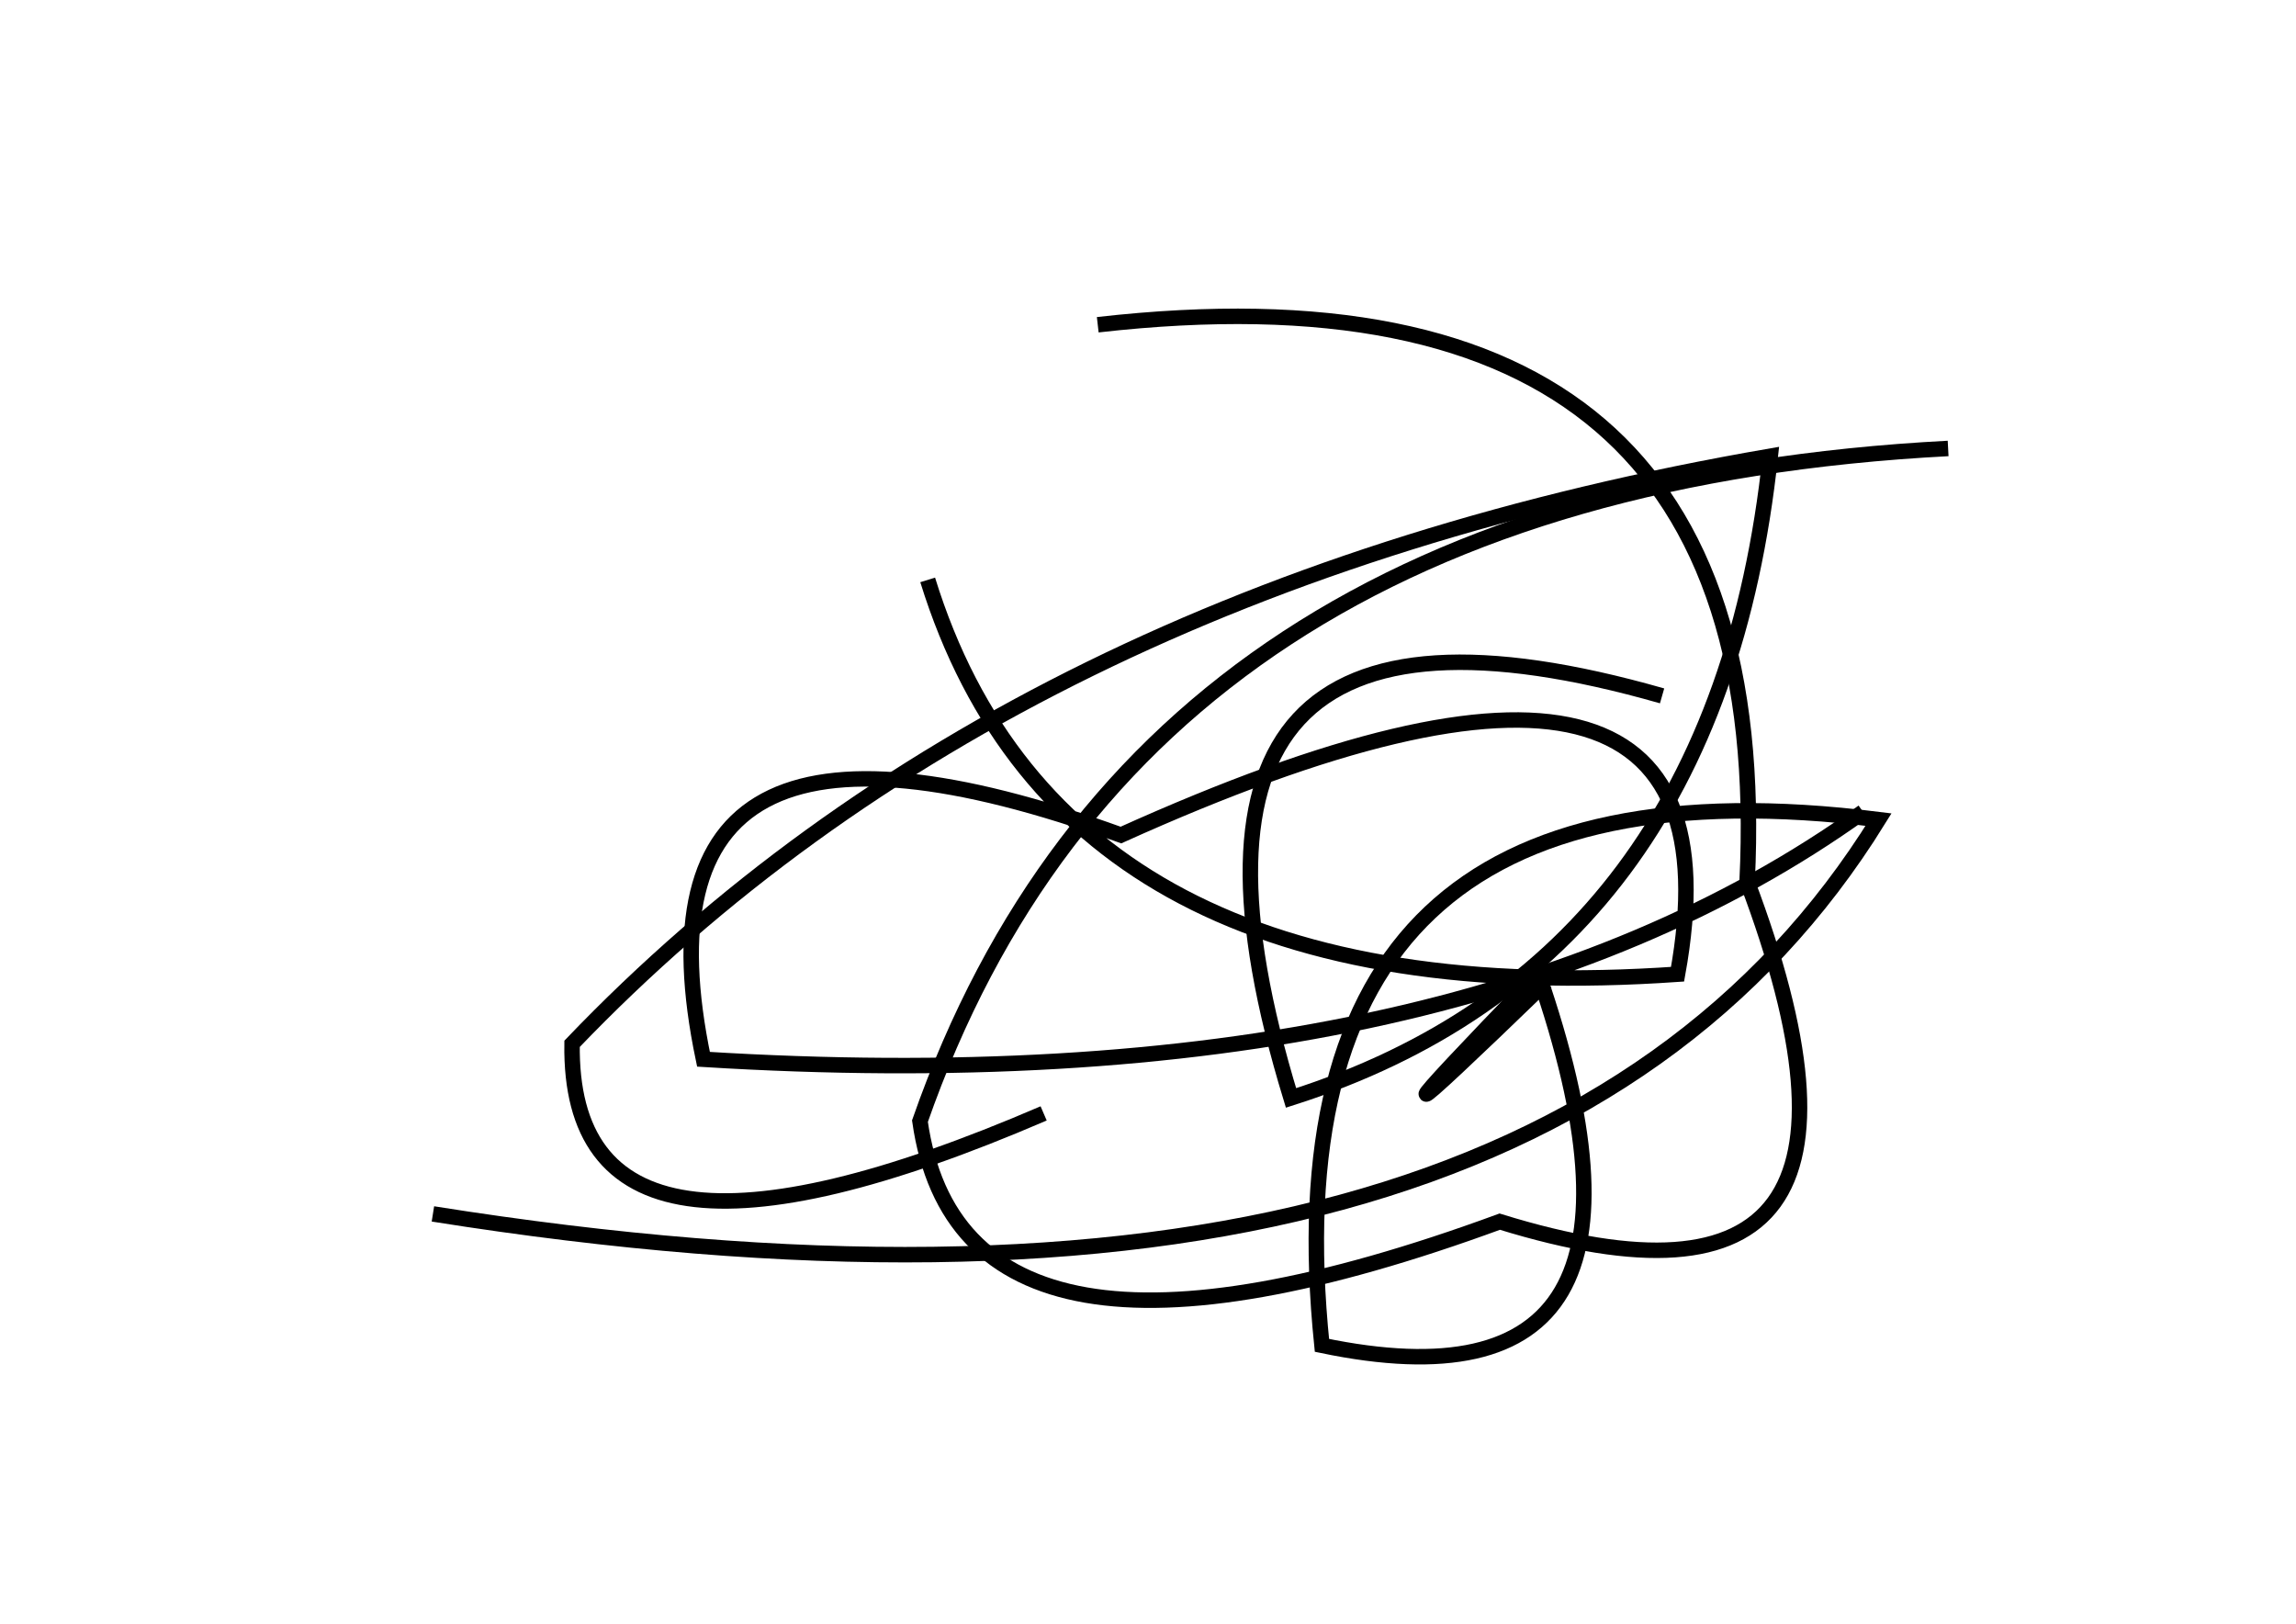 <?xml version="1.0" encoding="utf-8" ?>
<svg baseProfile="full" height="210mm" version="1.1" viewBox="0 0 297 210" width="297mm" xmlns="http://www.w3.org/2000/svg" xmlns:ev="http://www.w3.org/2001/xml-events" xmlns:xlink="http://www.w3.org/1999/xlink"><defs /><g transform="translate(43,30)"><path d="M 172,60 Q 102.0,40.0 124,112 Q 179.0,94.5 186,29 Q 87.5,46.0 31,105 Q 30.5,140.5 92,114" fill="none" stroke="black" stroke-width="2" /><path d="M 13,127 Q 154.5,149.5 200,76 Q 120.0,66.0 128,144 Q 176.0,154.0 156,96 Q 126.5,126.5 157,97" fill="none" stroke="black" stroke-width="2" /><path d="M 77,45 Q 94.5,101.5 174,96 Q 184.0,41.0 102,78 Q 37.0,54.5 48,107 Q 145.0,113.0 198,75" fill="none" stroke="black" stroke-width="2" /><path d="M 209,28 Q 104.5,33.5 76,115 Q 81.5,153.5 151,128 Q 206.0,145.0 183,84 Q 187.0,2.0 99,12" fill="none" stroke="black" stroke-width="2" /></g></svg>